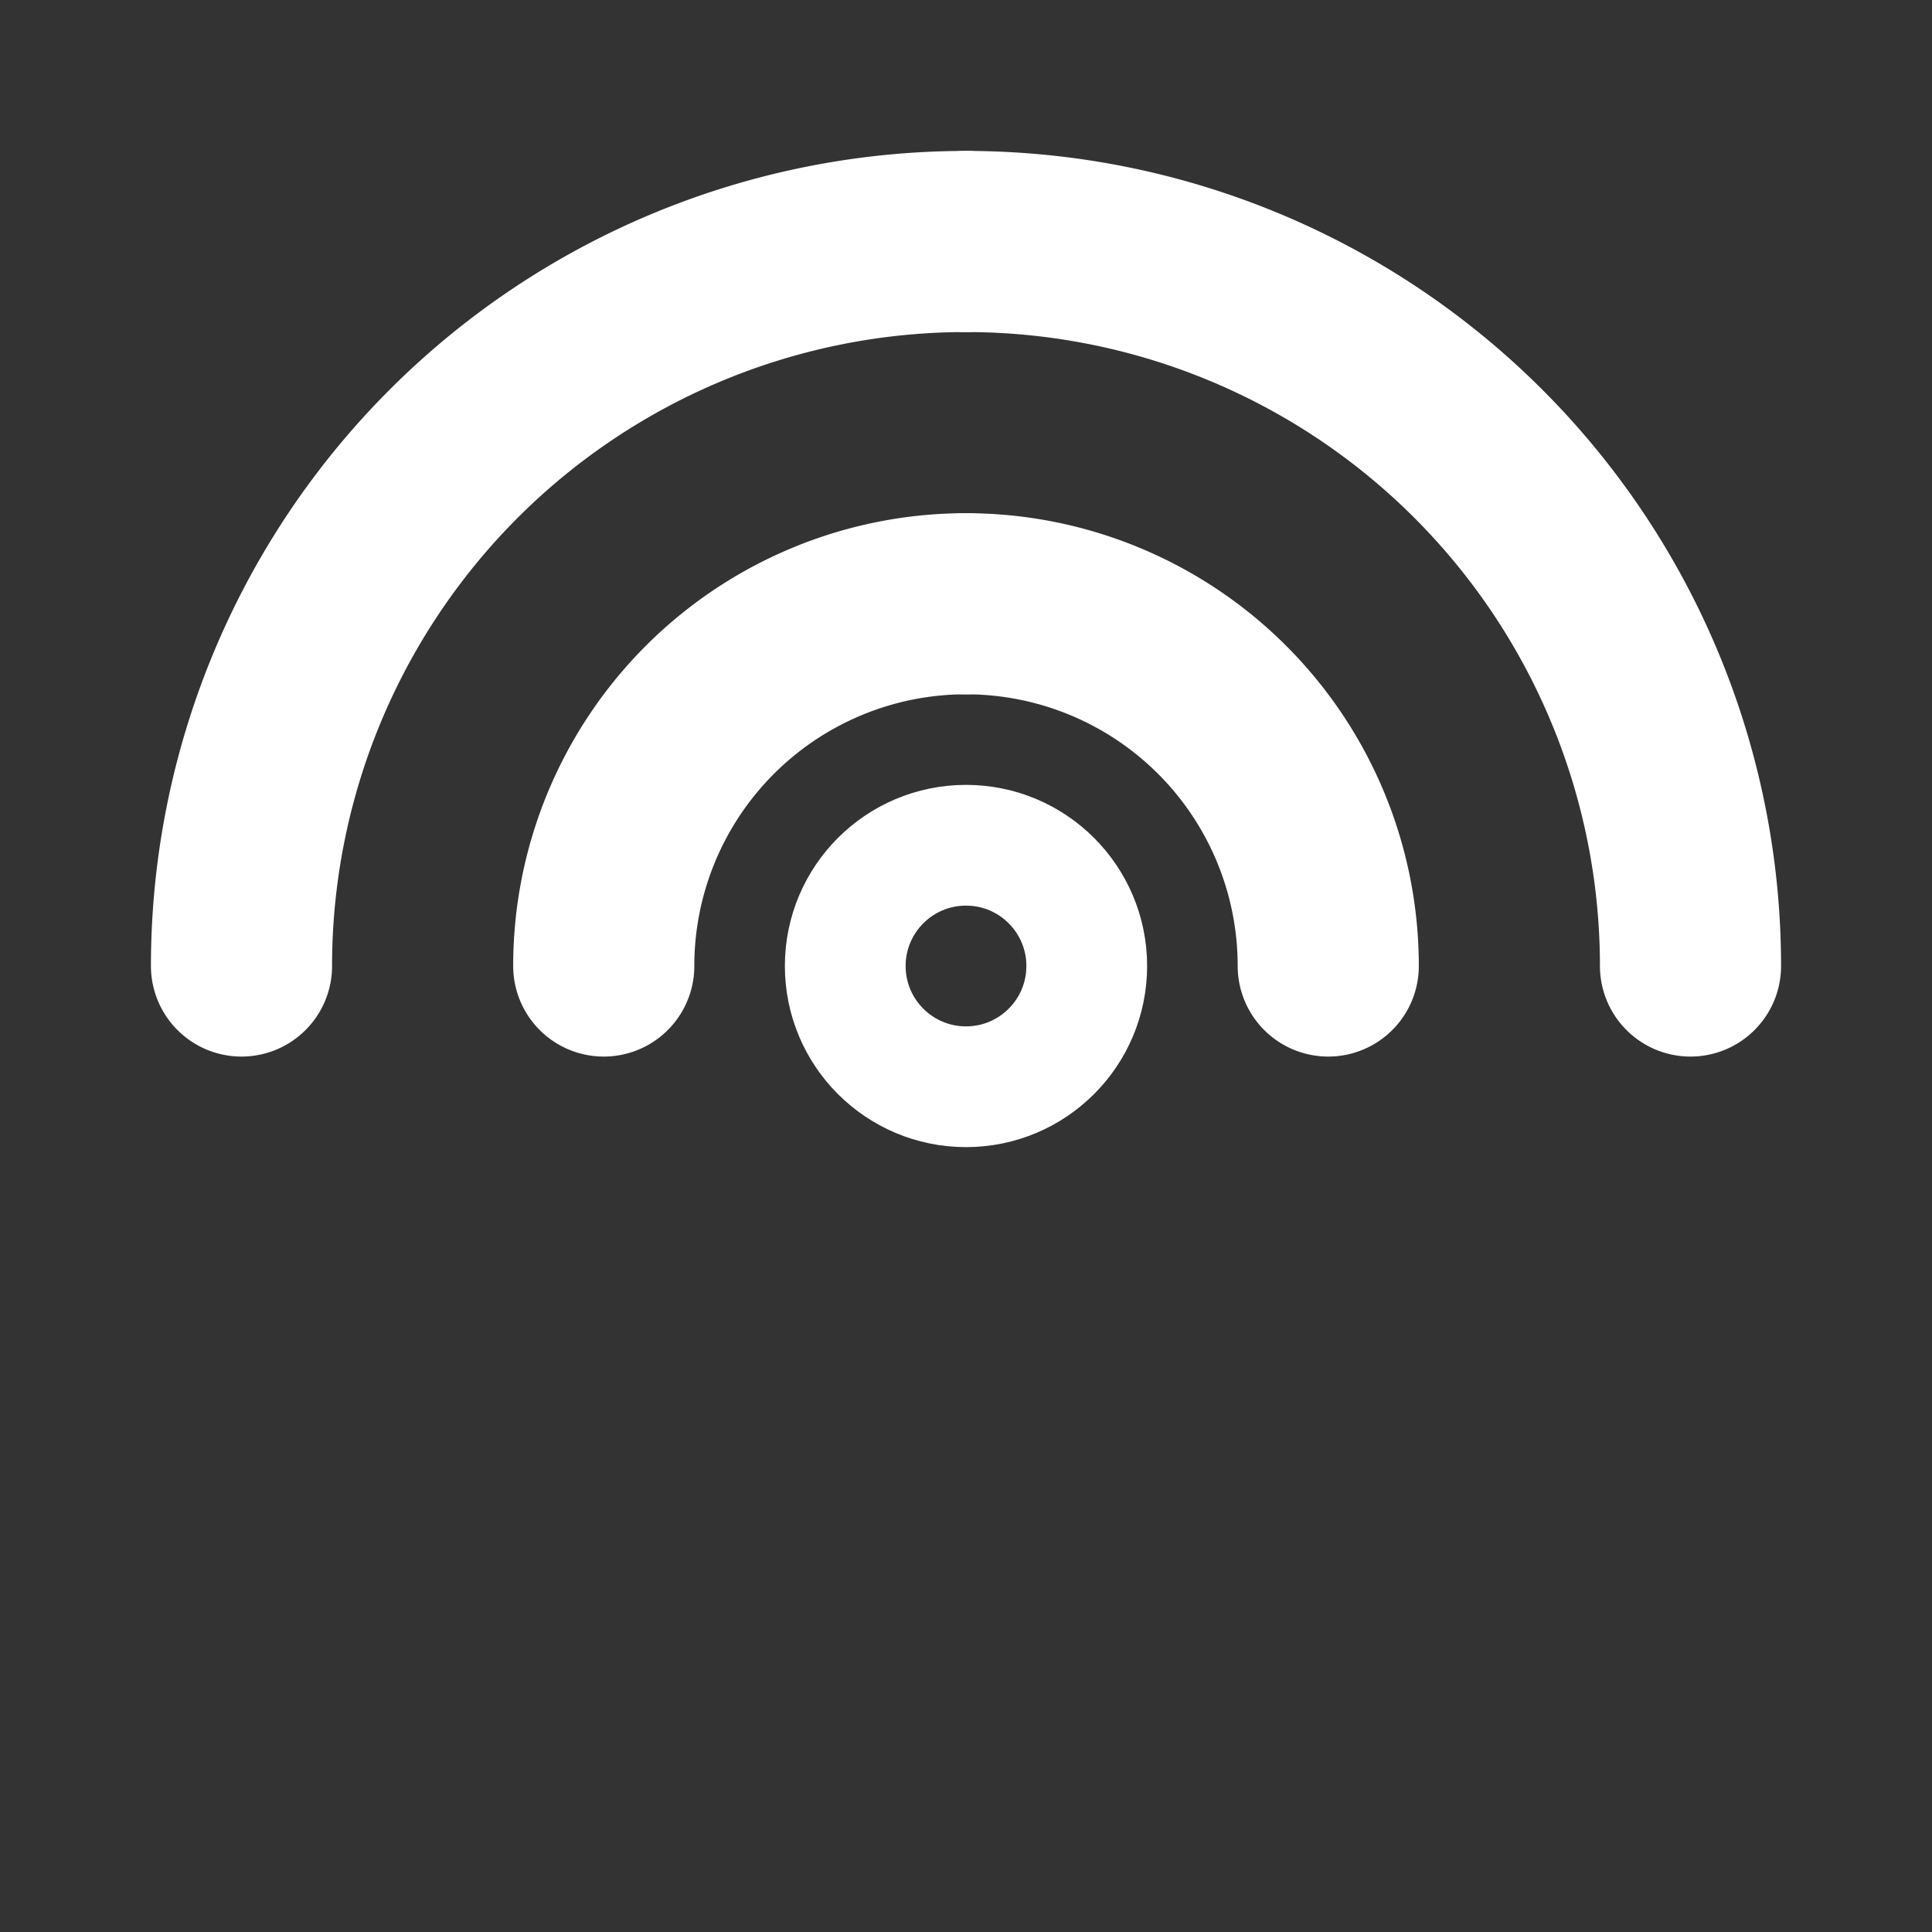 <?xml version="1.0" encoding="UTF-8"?>
<svg xmlns="http://www.w3.org/2000/svg" width="16" height="16" fill="none" viewBox="0 0 16 16">
  <rect x="0" y="0" width="16" height="16" fill="#333333" stroke="none"/>
  <path d="M8 2a6 6 0 0 1 6 6" stroke="white" stroke-width="1.5" stroke-linecap="round" fill="none"/>
  <path d="M8 5a3 3 0 0 1 3 3" stroke="white" stroke-width="1.5" stroke-linecap="round" fill="none"/>
  <circle cx="8" cy="8" r="1" stroke="white" stroke-width="1" fill="none"/>
  <path d="M8 2a6 6 0 0 0-6 6" stroke="white" stroke-width="1.5" stroke-linecap="round" fill="none"/>
  <path d="M8 5a3 3 0 0 0-3 3" stroke="white" stroke-width="1.5" stroke-linecap="round" fill="none"/>
</svg>
